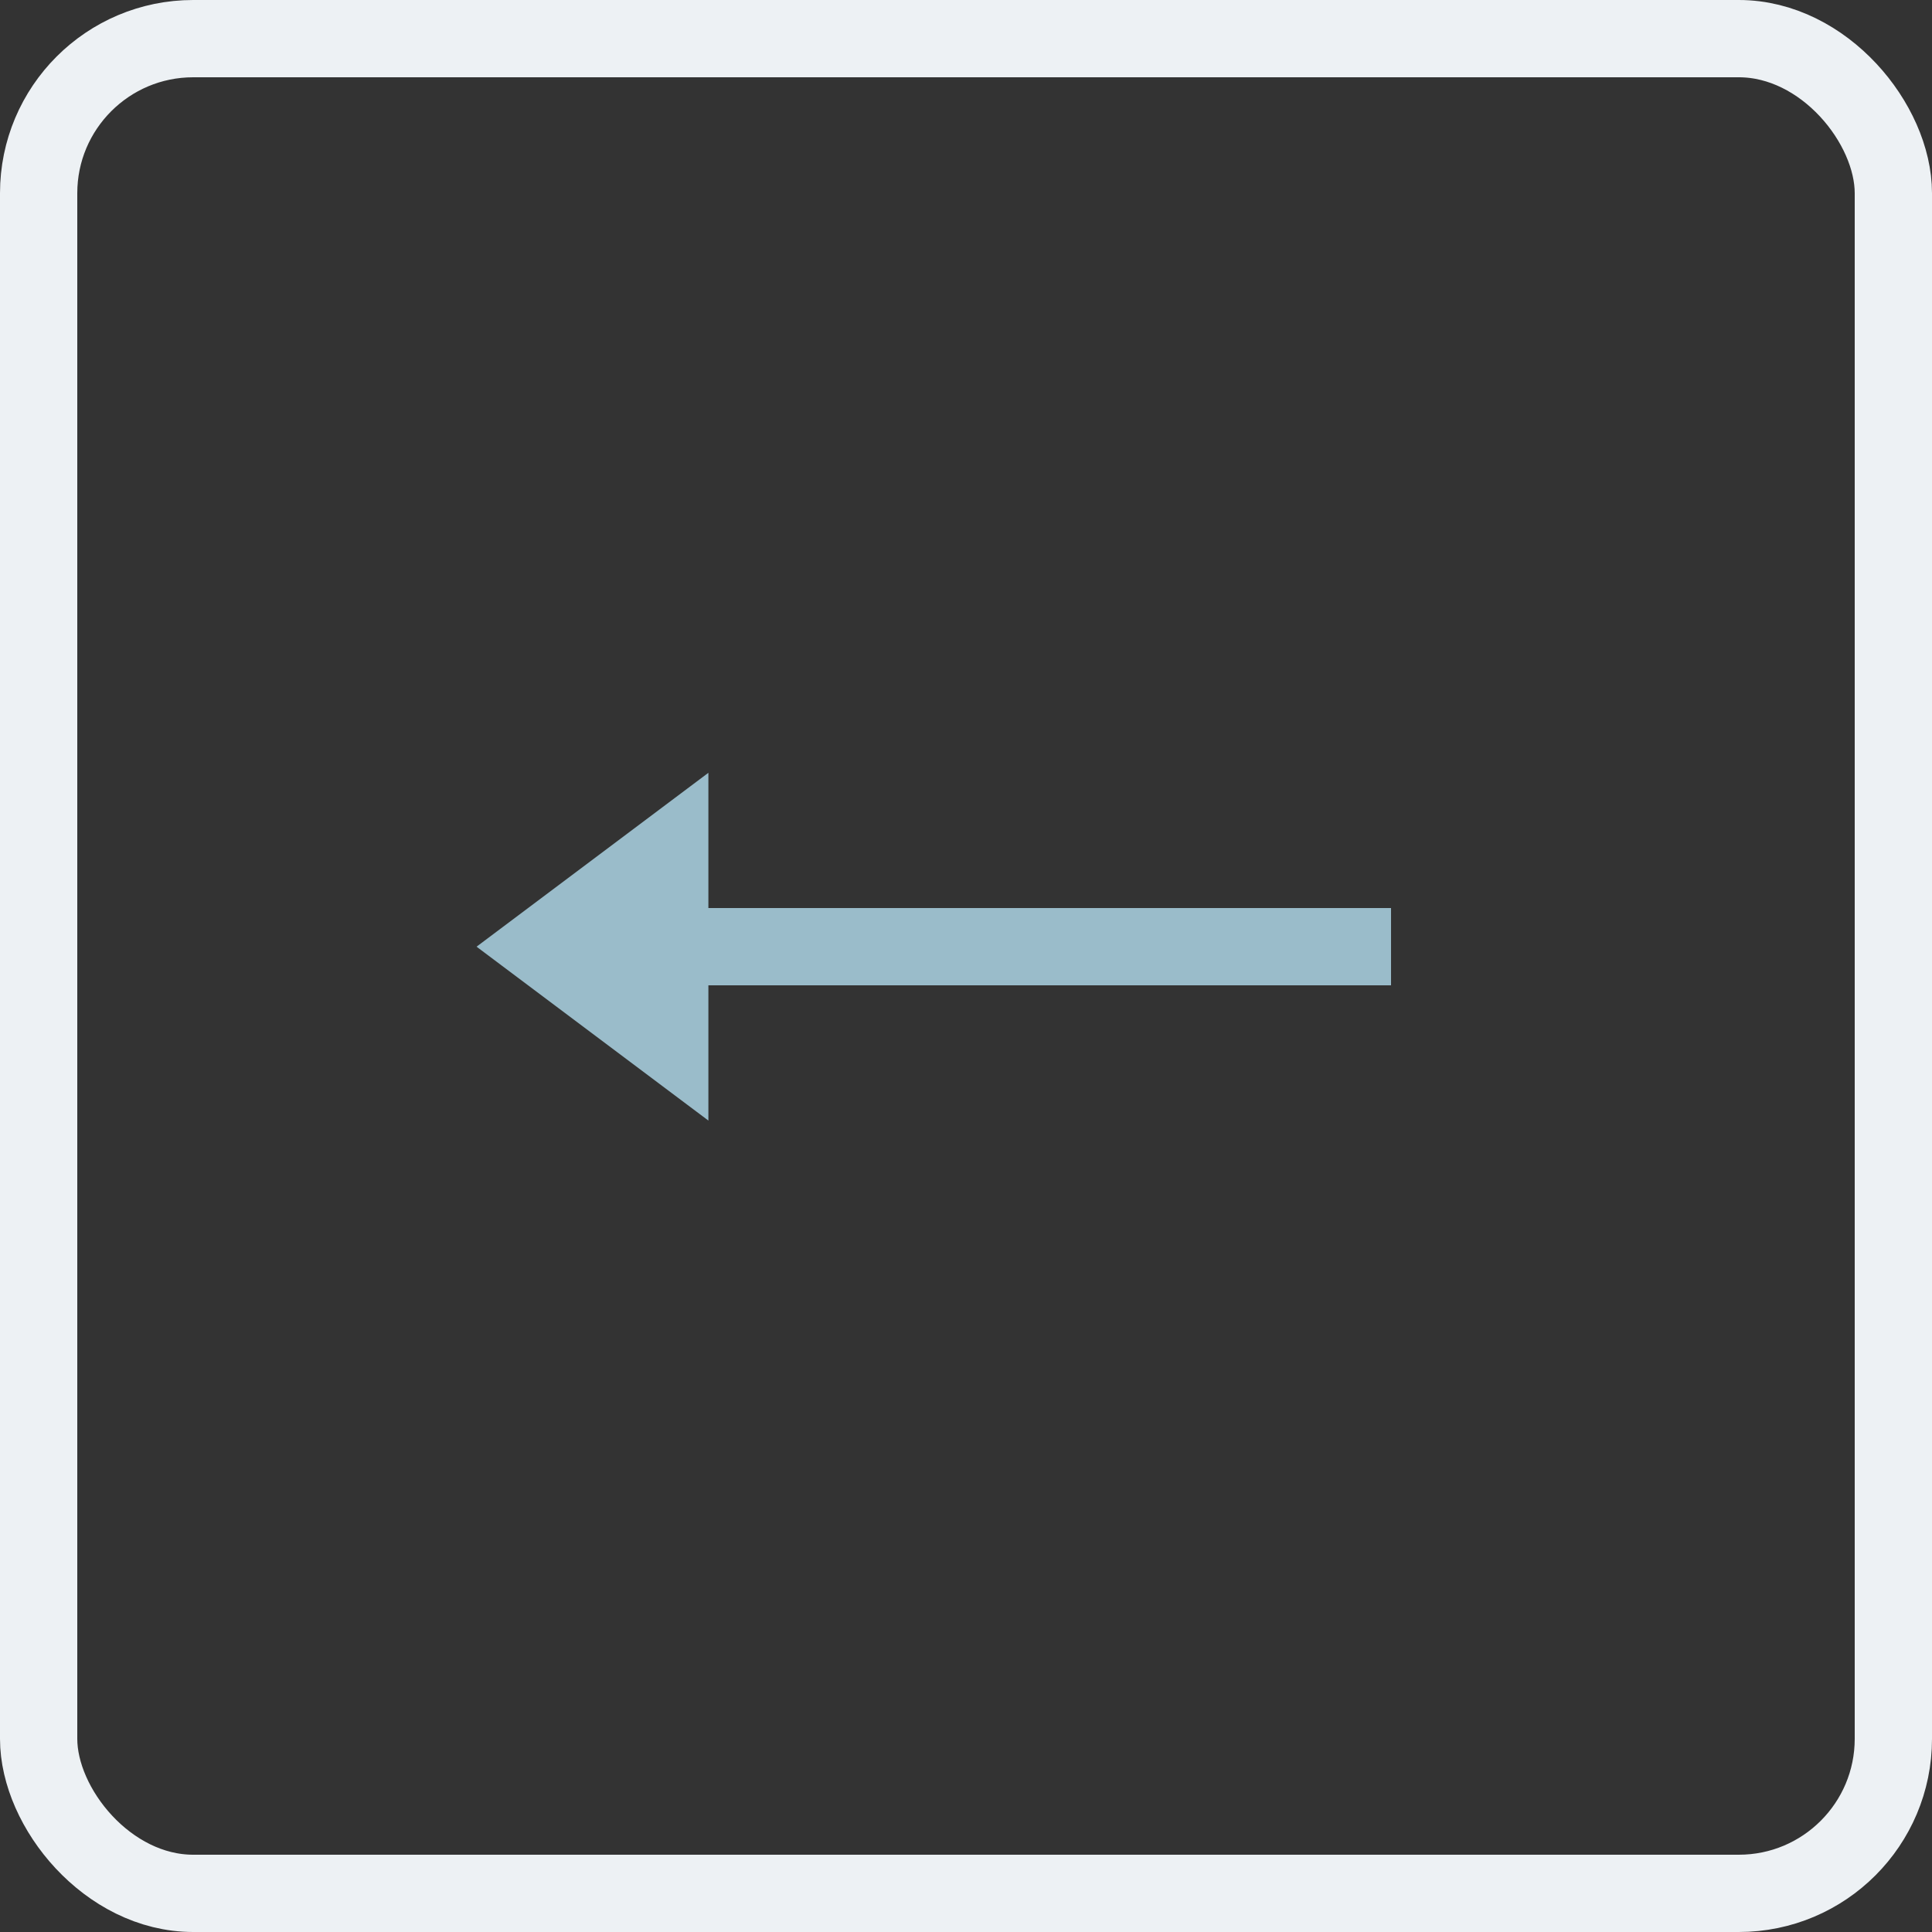<svg width="50" height="50" viewBox="0 0 50 50" fill="none" xmlns="http://www.w3.org/2000/svg">
<rect x="0" y="0" width="50" height="50" fill="#333333" stroke="none"/>
<rect x="49" y="49" width="48" height="48" rx="4" transform="rotate(-180 49 49)" stroke="#EDF1F4" stroke-width="2"/>
<path d="M17.333 27L14 24.5L17.333 22L17.333 24.5L17.333 27Z" fill="#D9D9D9"/>
<path d="M36 24.5L14 24.5M14 24.5L17.333 27L17.333 22L14 24.5Z" stroke="#9ABCCA" stroke-width="2"/>
</svg>
